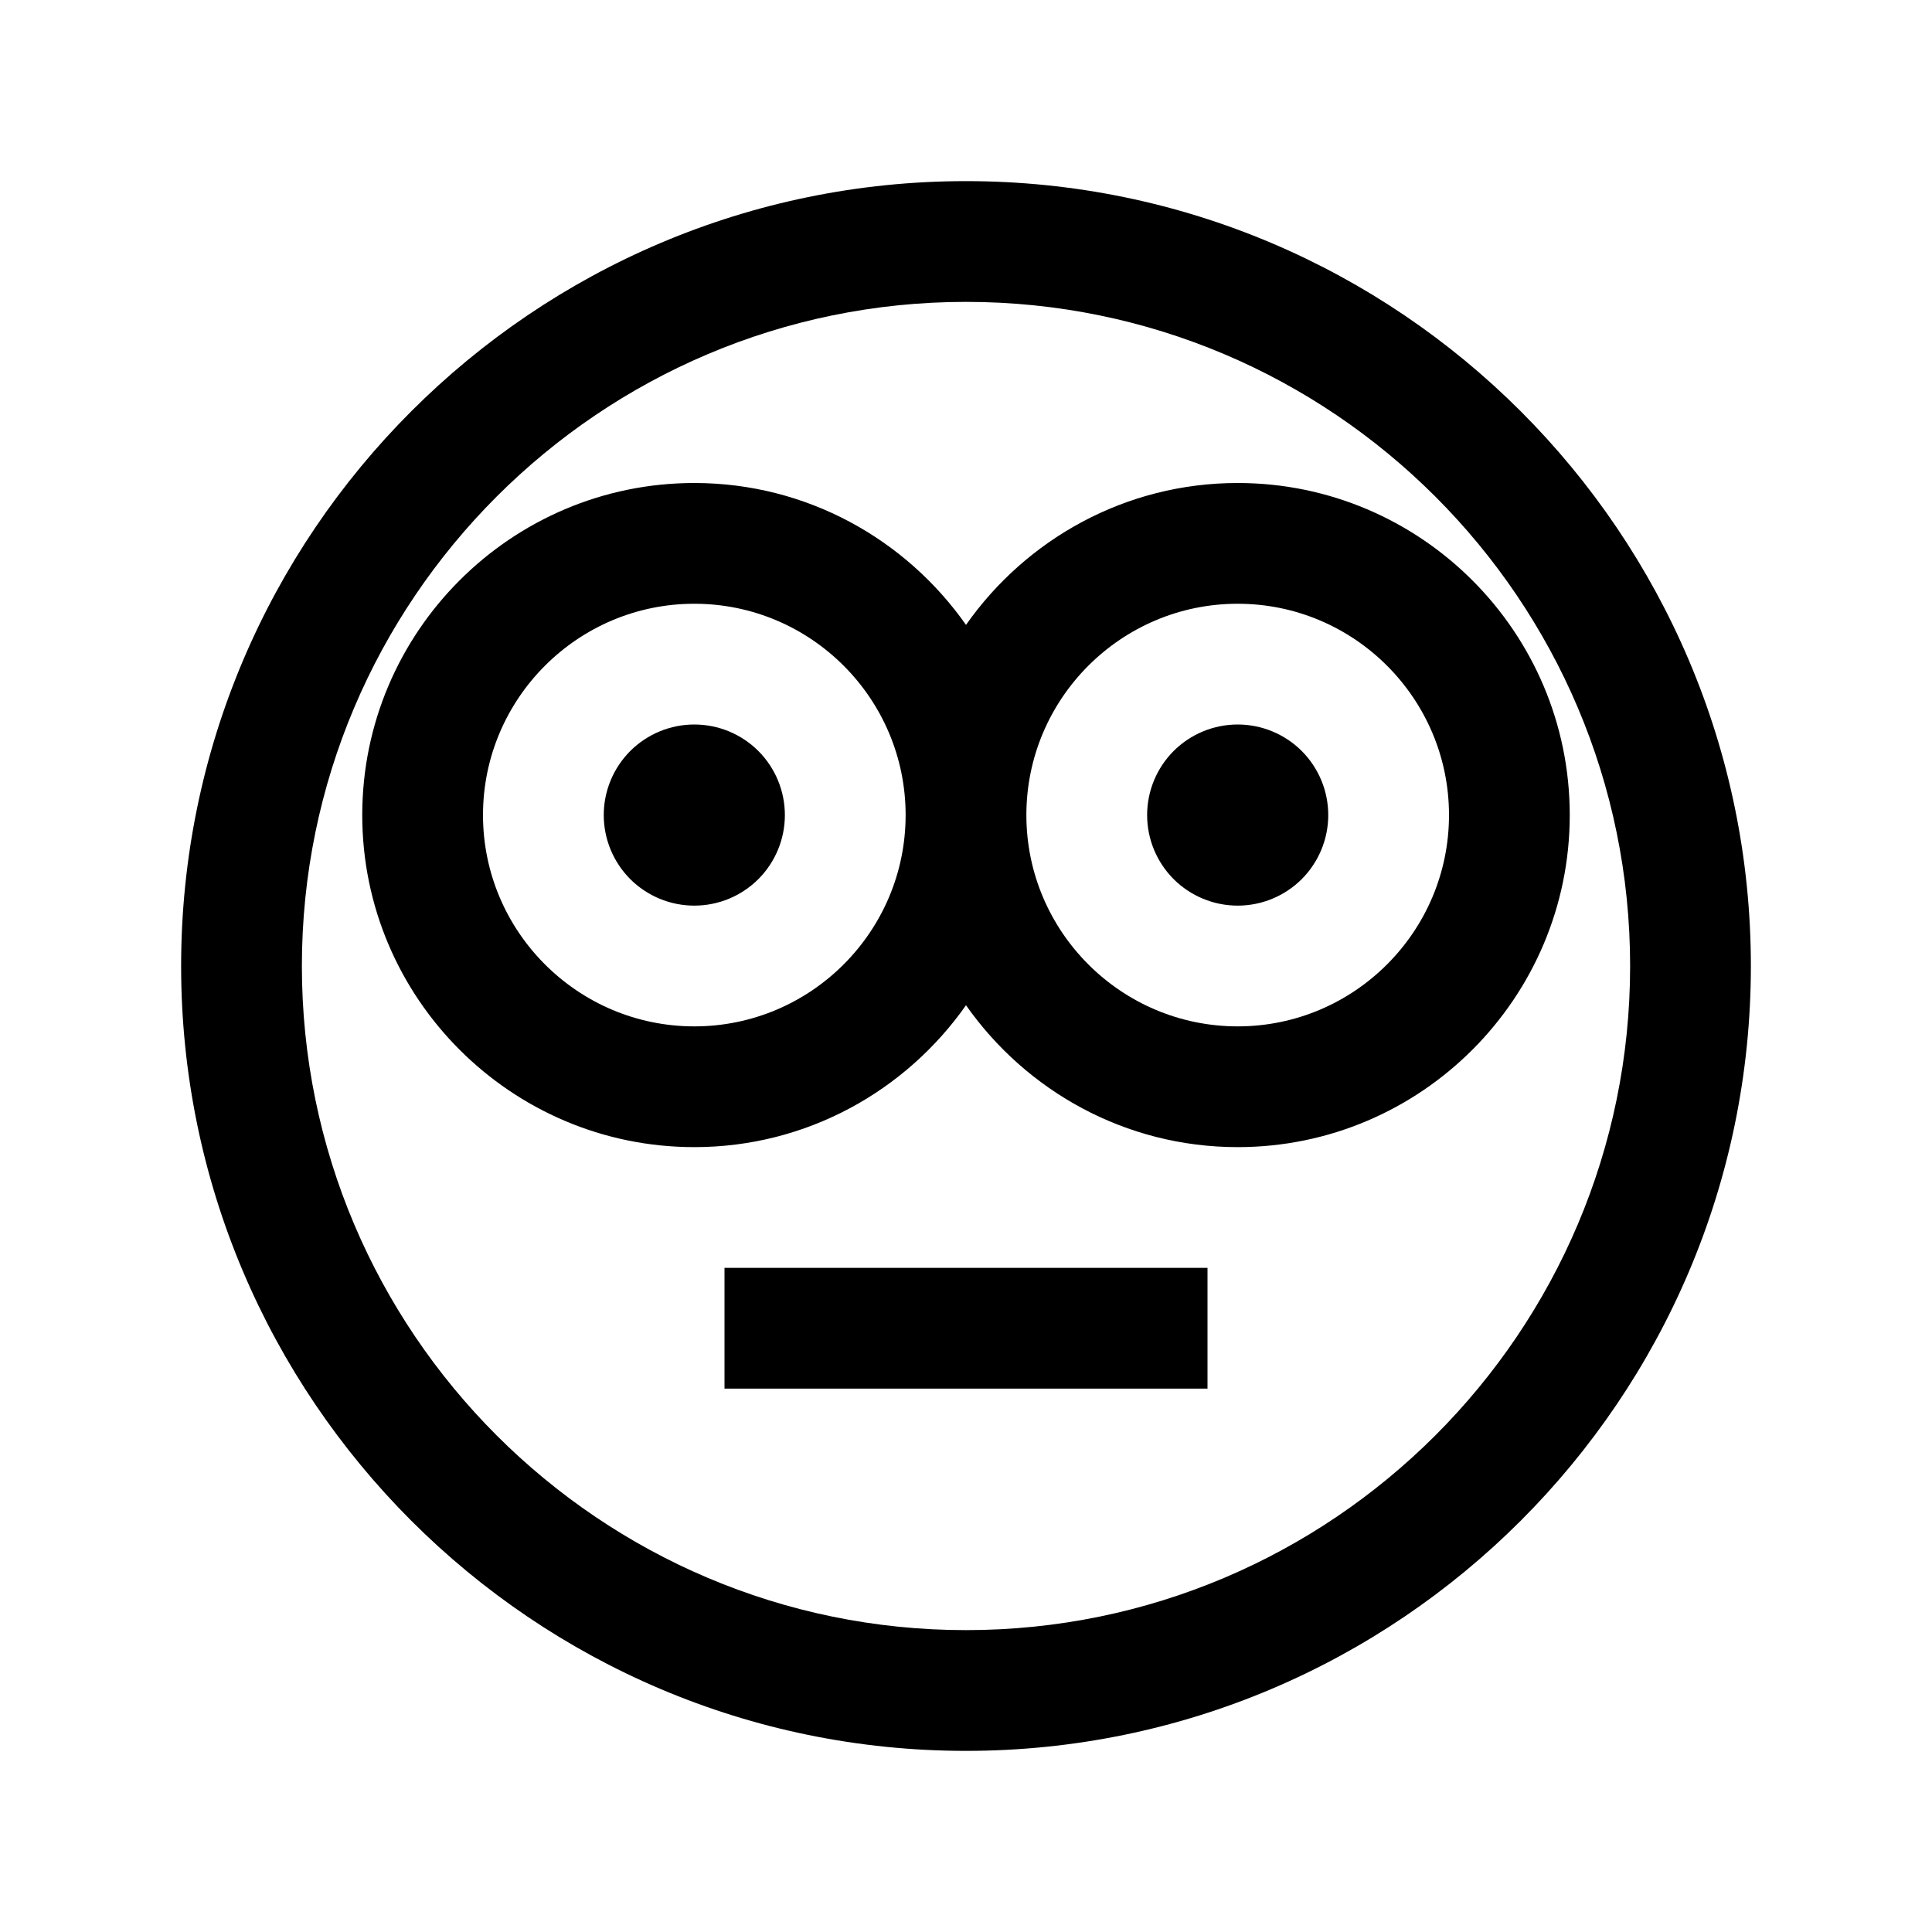 <svg width="32" height="32" viewBox="0 0 32 32" fill="none" xmlns="http://www.w3.org/2000/svg">
<g id="flushed-solid">
<path id="Vector" d="M16 3C8.832 3 3 8.832 3 16C3 23.168 8.832 29 16 29C23.168 29 29 23.168 29 16C29 8.832 23.168 3 16 3ZM16 5C22.065 5 27 9.935 27 16C27 22.065 22.065 27 16 27C9.935 27 5 22.065 5 16C5 9.935 9.935 5 16 5ZM11.5 8C8.467 8 6 10.467 6 13.5C6 16.533 8.467 19 11.5 19C13.361 19 15.004 18.068 16 16.65C16.996 18.068 18.639 19 20.5 19C23.533 19 26 16.533 26 13.5C26 10.467 23.533 8 20.5 8C18.639 8 16.996 8.932 16 10.35C15.004 8.932 13.361 8 11.5 8ZM11.5 10C13.43 10 15 11.57 15 13.5C15 15.43 13.43 17 11.5 17C9.57 17 8 15.43 8 13.5C8 11.57 9.57 10 11.5 10ZM20.5 10C22.43 10 24 11.57 24 13.5C24 15.43 22.43 17 20.5 17C18.57 17 17 15.43 17 13.5C17 11.57 18.57 10 20.5 10ZM11.5 12C11.102 12 10.721 12.158 10.439 12.439C10.158 12.721 10 13.102 10 13.5C10 13.898 10.158 14.279 10.439 14.561C10.721 14.842 11.102 15 11.5 15C11.898 15 12.279 14.842 12.561 14.561C12.842 14.279 13 13.898 13 13.5C13 13.102 12.842 12.721 12.561 12.439C12.279 12.158 11.898 12 11.5 12ZM20.5 12C20.102 12 19.721 12.158 19.439 12.439C19.158 12.721 19 13.102 19 13.5C19 13.898 19.158 14.279 19.439 14.561C19.721 14.842 20.102 15 20.5 15C20.898 15 21.279 14.842 21.561 14.561C21.842 14.279 22 13.898 22 13.5C22 13.102 21.842 12.721 21.561 12.439C21.279 12.158 20.898 12 20.5 12ZM12 21V23H20V21H12Z" fill="black"/>
</g>
</svg>
